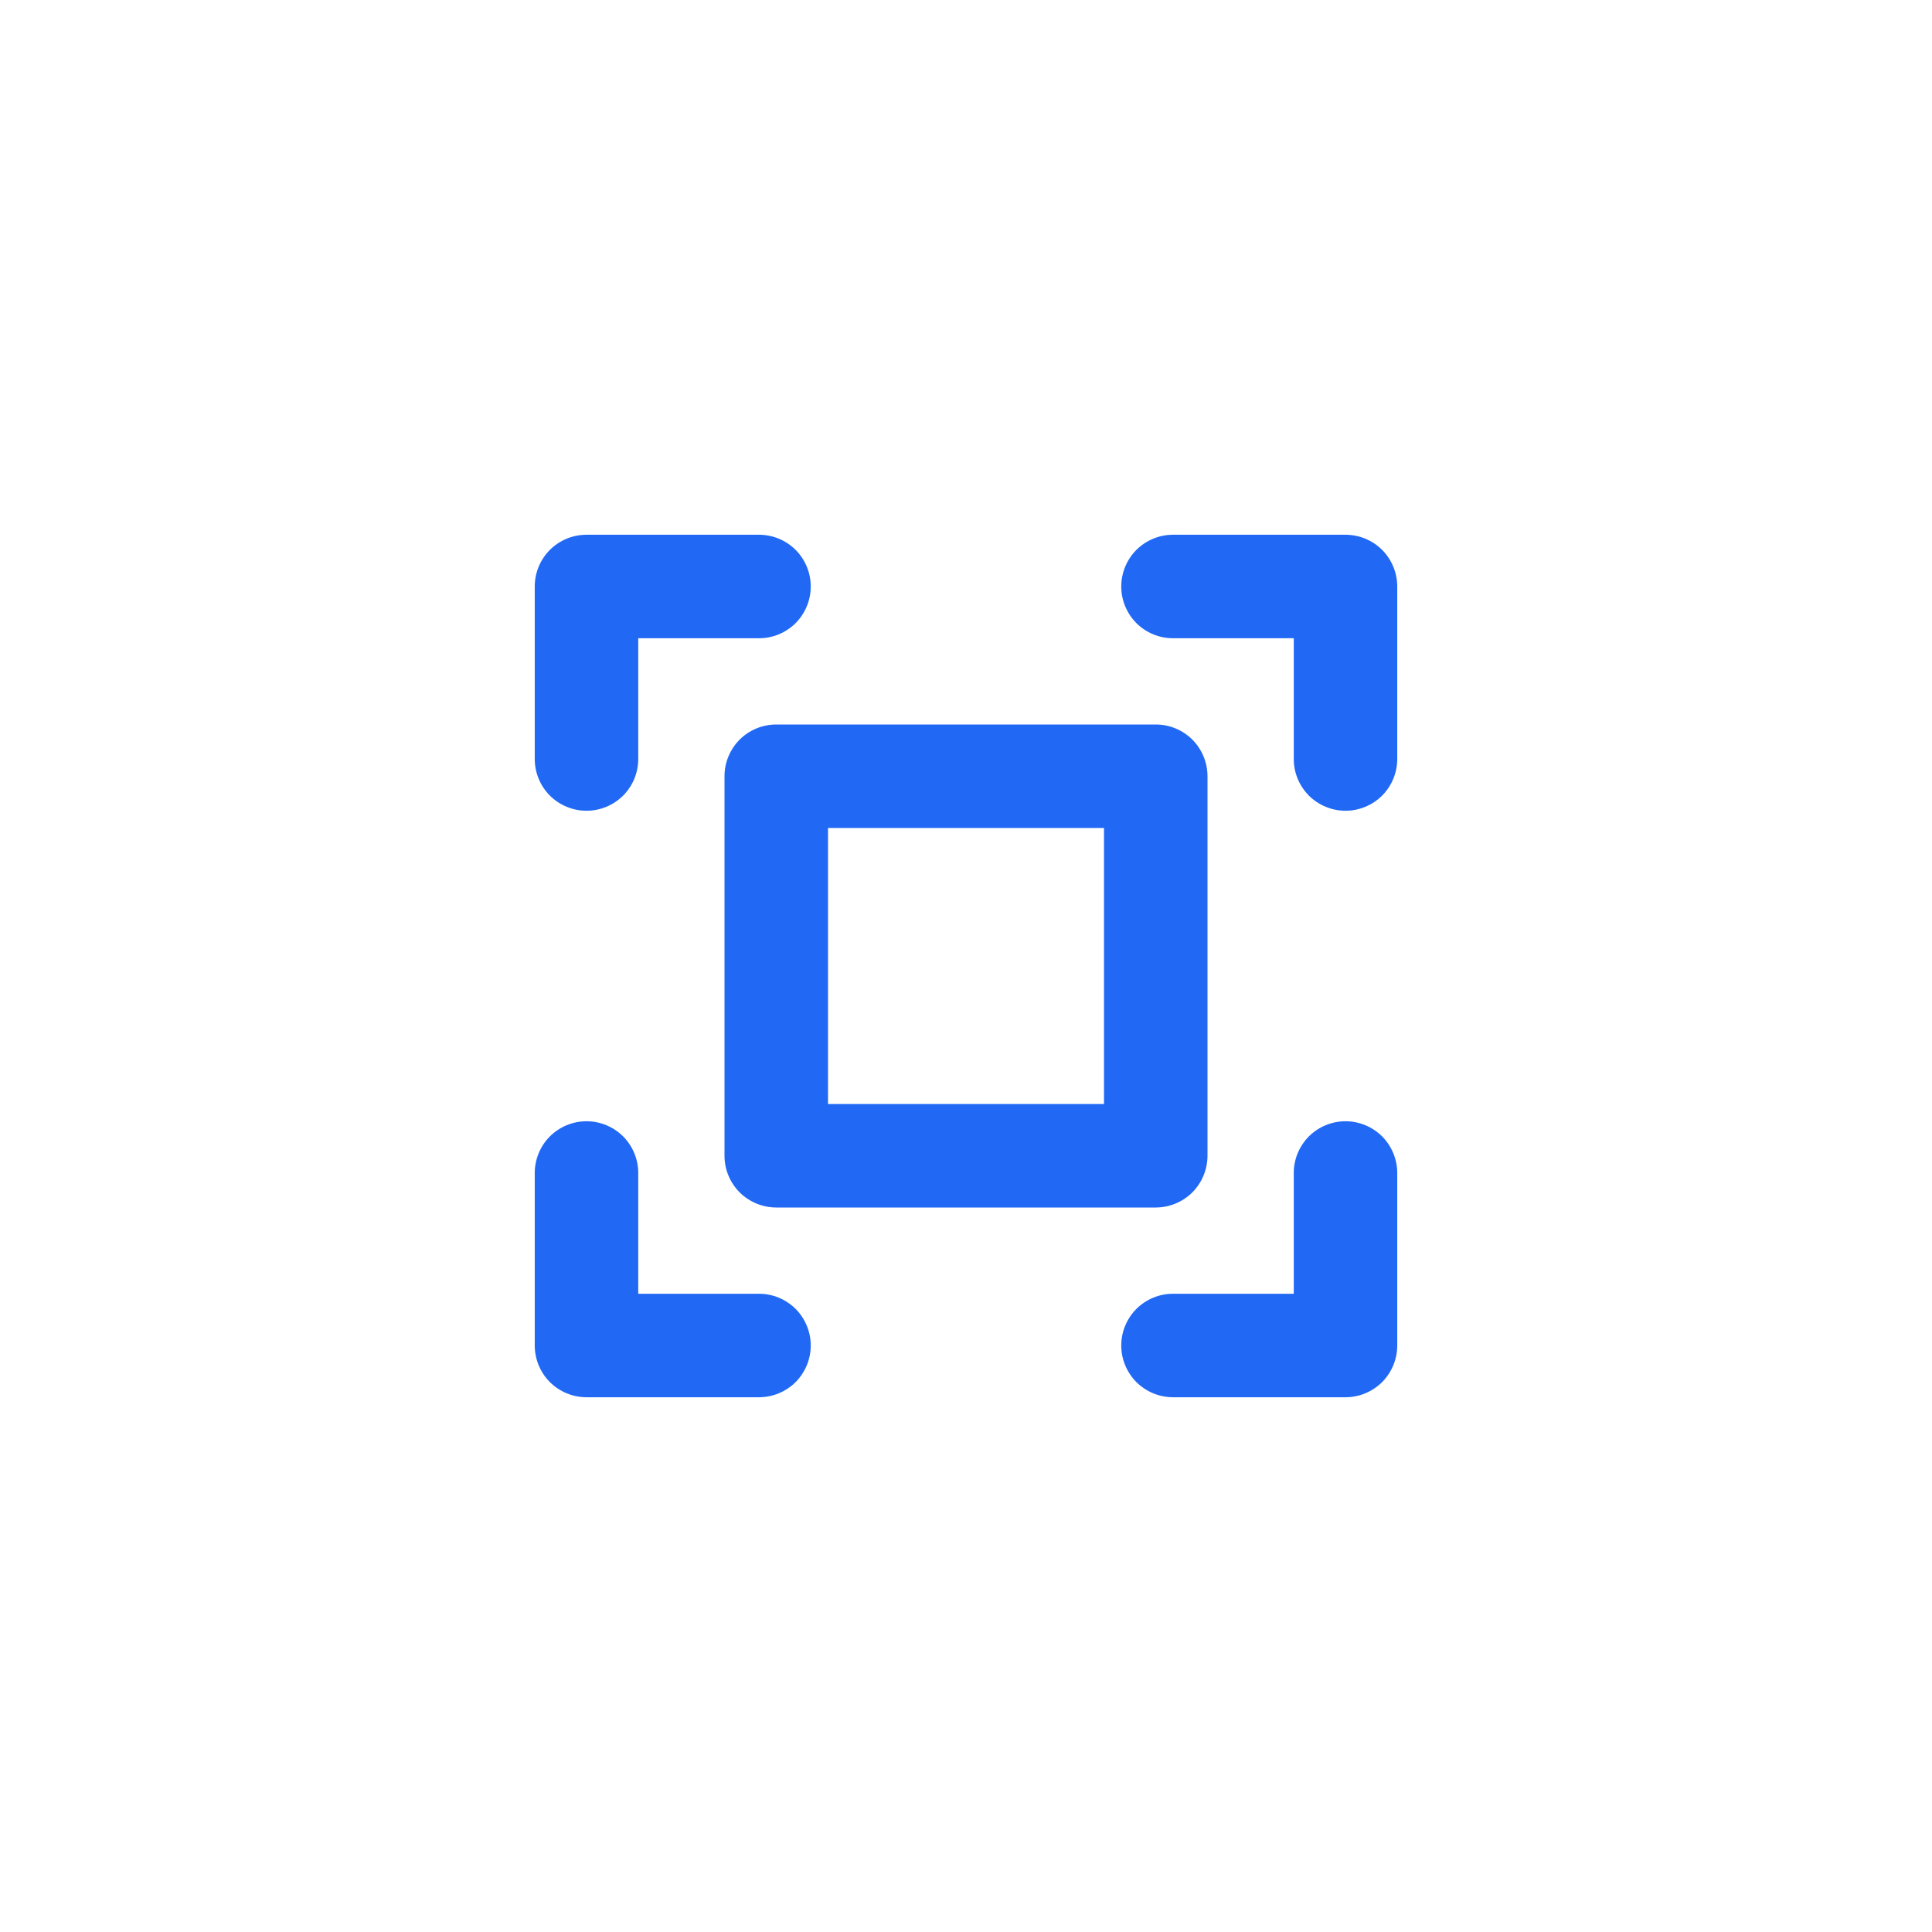 <svg width="42" height="42" viewBox="0 0 42 42" fill="none" xmlns="http://www.w3.org/2000/svg">
<g filter="url(#filter0_b_3_411)">
<rect width="42" height="42" rx="10" fill="white" fill-opacity="0.05"/>
<rect x="0.5" y="0.5" width="41" height="41" rx="9.5" stroke="white" stroke-opacity="0.07"/>
<path d="M30.375 12.75V16.5C30.375 16.798 30.256 17.084 30.046 17.296C29.834 17.506 29.548 17.625 29.25 17.625C28.952 17.625 28.666 17.506 28.454 17.296C28.244 17.084 28.125 16.798 28.125 16.5V13.875H25.5C25.202 13.875 24.916 13.757 24.704 13.546C24.494 13.335 24.375 13.048 24.375 12.75C24.375 12.452 24.494 12.165 24.704 11.954C24.916 11.743 25.202 11.625 25.5 11.625H29.25C29.548 11.625 29.834 11.743 30.046 11.954C30.256 12.165 30.375 12.452 30.375 12.75ZM16.5 28.125H13.875V25.5C13.875 25.202 13.757 24.916 13.546 24.704C13.335 24.494 13.048 24.375 12.75 24.375C12.452 24.375 12.165 24.494 11.954 24.704C11.743 24.916 11.625 25.202 11.625 25.5V29.25C11.625 29.548 11.743 29.834 11.954 30.046C12.165 30.256 12.452 30.375 12.75 30.375H16.5C16.798 30.375 17.084 30.256 17.296 30.046C17.506 29.834 17.625 29.548 17.625 29.25C17.625 28.952 17.506 28.666 17.296 28.454C17.084 28.244 16.798 28.125 16.5 28.125ZM29.25 24.375C28.952 24.375 28.666 24.494 28.454 24.704C28.244 24.916 28.125 25.202 28.125 25.5V28.125H25.5C25.202 28.125 24.916 28.244 24.704 28.454C24.494 28.666 24.375 28.952 24.375 29.25C24.375 29.548 24.494 29.834 24.704 30.046C24.916 30.256 25.202 30.375 25.5 30.375H29.25C29.548 30.375 29.834 30.256 30.046 30.046C30.256 29.834 30.375 29.548 30.375 29.25V25.5C30.375 25.202 30.256 24.916 30.046 24.704C29.834 24.494 29.548 24.375 29.25 24.375ZM12.75 17.625C13.048 17.625 13.335 17.506 13.546 17.296C13.757 17.084 13.875 16.798 13.875 16.5V13.875H16.5C16.798 13.875 17.084 13.757 17.296 13.546C17.506 13.335 17.625 13.048 17.625 12.75C17.625 12.452 17.506 12.165 17.296 11.954C17.084 11.743 16.798 11.625 16.5 11.625H12.75C12.452 11.625 12.165 11.743 11.954 11.954C11.743 12.165 11.625 12.452 11.625 12.75V16.5C11.625 16.798 11.743 17.084 11.954 17.296C12.165 17.506 12.452 17.625 12.75 17.625ZM16.875 15.75H25.125C25.423 15.75 25.709 15.868 25.921 16.079C26.131 16.291 26.25 16.577 26.25 16.875V25.125C26.25 25.423 26.131 25.709 25.921 25.921C25.709 26.131 25.423 26.25 25.125 26.25H16.875C16.577 26.25 16.291 26.131 16.079 25.921C15.868 25.709 15.75 25.423 15.75 25.125V16.875C15.75 16.577 15.868 16.291 16.079 16.079C16.291 15.868 16.577 15.75 16.875 15.75ZM18 24H24V18H18V24Z" fill="#2169F5"/>
</g>
<defs>
<filter id="filter0_b_3_411" x="-20" y="-20" width="82" height="82" filterUnits="userSpaceOnUse" color-interpolation-filters="sRGB">
<feFlood flood-opacity="0" result="BackgroundImageFix"/>
<feGaussianBlur in="BackgroundImageFix" stdDeviation="10"/>
<feComposite in2="SourceAlpha" operator="in" result="effect1_backgroundBlur_3_411"/>
<feBlend mode="normal" in="SourceGraphic" in2="effect1_backgroundBlur_3_411" result="shape"/>
</filter>
</defs>
</svg>
